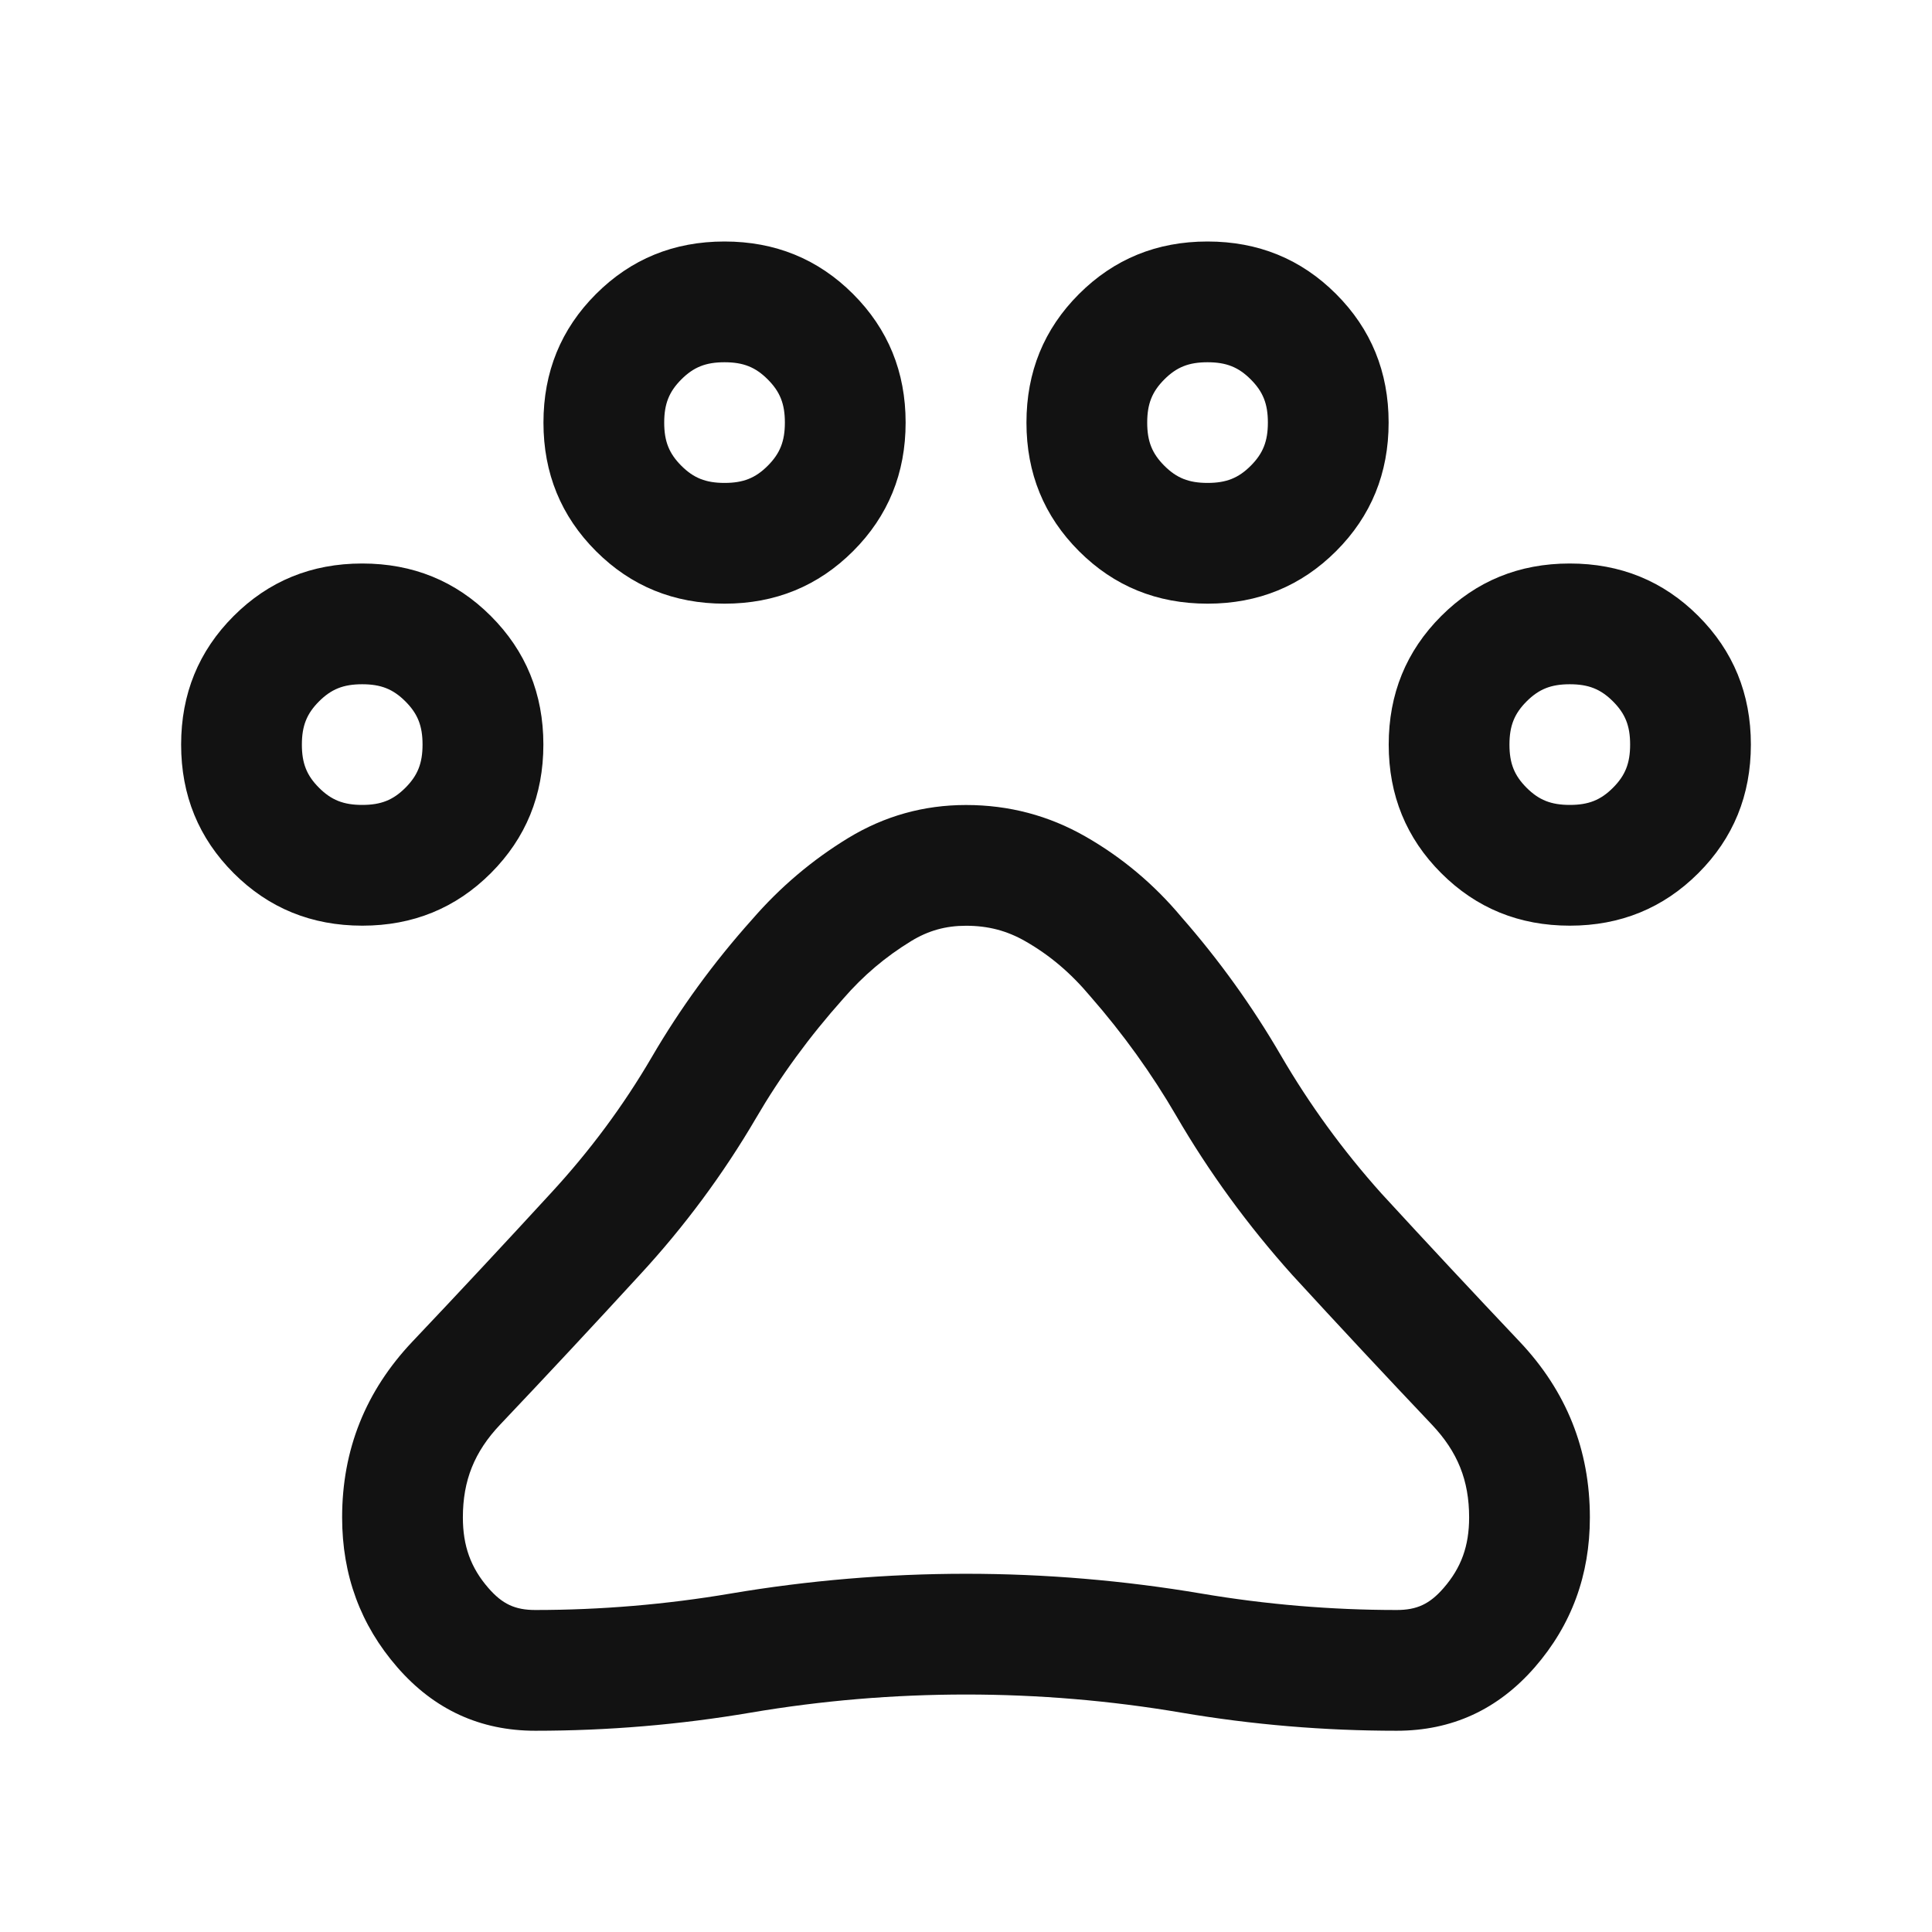 <svg width="24" height="24" viewBox="0 0 24 24" fill="none" xmlns="http://www.w3.org/2000/svg">
<path d="M15 4.5C15.233 4.5 15.384 4.56 15.537 4.713C15.69 4.866 15.75 5.017 15.75 5.249C15.75 5.481 15.69 5.633 15.537 5.786C15.384 5.939 15.233 5.999 15.001 5.999C14.769 5.999 14.617 5.939 14.464 5.786C14.311 5.633 14.251 5.482 14.251 5.25C14.251 5.018 14.311 4.866 14.464 4.713C14.617 4.56 14.768 4.5 15 4.5ZM9 4.5C9.233 4.5 9.384 4.56 9.537 4.713C9.69 4.866 9.75 5.017 9.75 5.249C9.75 5.481 9.69 5.633 9.537 5.786C9.384 5.939 9.233 5.999 9.001 5.999C8.769 5.999 8.617 5.939 8.464 5.786C8.311 5.633 8.251 5.482 8.251 5.25C8.251 5.018 8.311 4.866 8.464 4.713C8.617 4.56 8.768 4.5 9 4.5ZM19.5 8.5C19.733 8.5 19.884 8.56 20.037 8.713C20.19 8.866 20.25 9.017 20.25 9.249C20.25 9.481 20.19 9.633 20.037 9.786C19.884 9.939 19.733 9.999 19.501 9.999C19.269 9.999 19.117 9.939 18.964 9.786C18.811 9.633 18.751 9.482 18.751 9.25C18.751 9.018 18.811 8.866 18.964 8.713C19.117 8.56 19.268 8.5 19.5 8.5ZM4.499 8.5C4.732 8.5 4.883 8.56 5.036 8.713C5.189 8.866 5.249 9.017 5.249 9.249C5.249 9.481 5.189 9.633 5.036 9.786C4.883 9.939 4.732 9.999 4.5 9.999C4.268 9.999 4.116 9.939 3.963 9.786C3.81 9.633 3.75 9.482 3.75 9.25C3.75 9.018 3.81 8.866 3.963 8.713C4.116 8.56 4.267 8.5 4.499 8.5ZM12 11.5C12.274 11.5 12.508 11.561 12.738 11.693C13.04 11.866 13.298 12.083 13.548 12.381C13.949 12.84 14.308 13.338 14.613 13.863C15.017 14.558 15.497 15.218 16.053 15.838C16.622 16.458 17.2 17.078 17.788 17.698C18.108 18.036 18.25 18.391 18.25 18.85C18.25 19.205 18.152 19.475 17.933 19.727C17.76 19.926 17.602 20 17.35 20C16.538 20 15.723 19.931 14.926 19.796C13.964 19.633 12.98 19.55 12 19.55C11.02 19.55 10.036 19.633 9.074 19.796C8.278 19.931 7.462 20 6.65 20C6.398 20 6.24 19.926 6.067 19.727C5.848 19.475 5.75 19.204 5.75 18.85C5.75 18.391 5.893 18.035 6.212 17.698C6.8 17.078 7.378 16.458 7.944 15.841C8.499 15.241 8.986 14.583 9.393 13.887C9.694 13.371 10.053 12.879 10.476 12.405C10.724 12.119 10.999 11.886 11.318 11.691C11.532 11.56 11.749 11.5 12 11.5ZM15 3C14.37 3 13.838 3.218 13.403 3.653C12.968 4.088 12.751 4.621 12.751 5.25C12.751 5.879 12.969 6.412 13.404 6.847C13.839 7.282 14.372 7.499 15.001 7.499C15.63 7.499 16.163 7.281 16.598 6.846C17.033 6.411 17.25 5.878 17.25 5.249C17.25 4.62 17.032 4.087 16.597 3.652C16.162 3.217 15.629 3 15 3ZM9 3C8.37 3 7.838 3.218 7.403 3.653C6.968 4.088 6.751 4.621 6.751 5.25C6.751 5.879 6.969 6.412 7.404 6.847C7.839 7.282 8.372 7.499 9.001 7.499C9.63 7.499 10.163 7.281 10.598 6.846C11.033 6.411 11.25 5.878 11.25 5.249C11.25 4.62 11.032 4.087 10.597 3.652C10.162 3.217 9.629 3 9 3ZM19.5 7C18.87 7 18.338 7.218 17.903 7.653C17.468 8.088 17.251 8.621 17.251 9.25C17.251 9.879 17.469 10.412 17.904 10.847C18.339 11.282 18.872 11.499 19.501 11.499C20.13 11.499 20.663 11.281 21.098 10.846C21.533 10.411 21.75 9.878 21.75 9.249C21.75 8.62 21.532 8.087 21.097 7.652C20.662 7.217 20.129 7 19.5 7ZM4.499 7C3.869 7 3.337 7.218 2.902 7.653C2.467 8.088 2.25 8.621 2.25 9.25C2.25 9.879 2.468 10.412 2.903 10.847C3.338 11.282 3.871 11.499 4.501 11.499C5.131 11.499 5.663 11.281 6.098 10.846C6.533 10.411 6.75 9.878 6.75 9.249C6.75 8.62 6.532 8.087 6.097 7.652C5.662 7.217 5.129 7 4.499 7ZM12 10C11.474 10 10.986 10.137 10.537 10.41C10.088 10.684 9.69 11.021 9.342 11.423C8.865 11.956 8.45 12.526 8.097 13.131C7.744 13.736 7.325 14.3 6.842 14.823C6.278 15.437 5.705 16.052 5.123 16.666C4.541 17.281 4.25 18.009 4.25 18.85C4.25 19.566 4.478 20.186 4.936 20.712C5.393 21.237 5.965 21.5 6.65 21.5C7.55 21.5 8.442 21.425 9.325 21.275C10.208 21.125 11.1 21.05 12 21.05C12.9 21.05 13.792 21.125 14.675 21.275C15.558 21.425 16.45 21.5 17.35 21.5C18.036 21.5 18.607 21.237 19.065 20.712C19.522 20.187 19.75 19.566 19.75 18.85C19.75 18.009 19.459 17.281 18.877 16.666C18.295 16.051 17.722 15.437 17.158 14.823C16.681 14.29 16.265 13.718 15.91 13.108C15.555 12.498 15.144 11.926 14.677 11.393C14.336 10.985 13.938 10.651 13.483 10.391C13.028 10.131 12.534 10 12 10Z" fill="#121212"/>
</svg>
